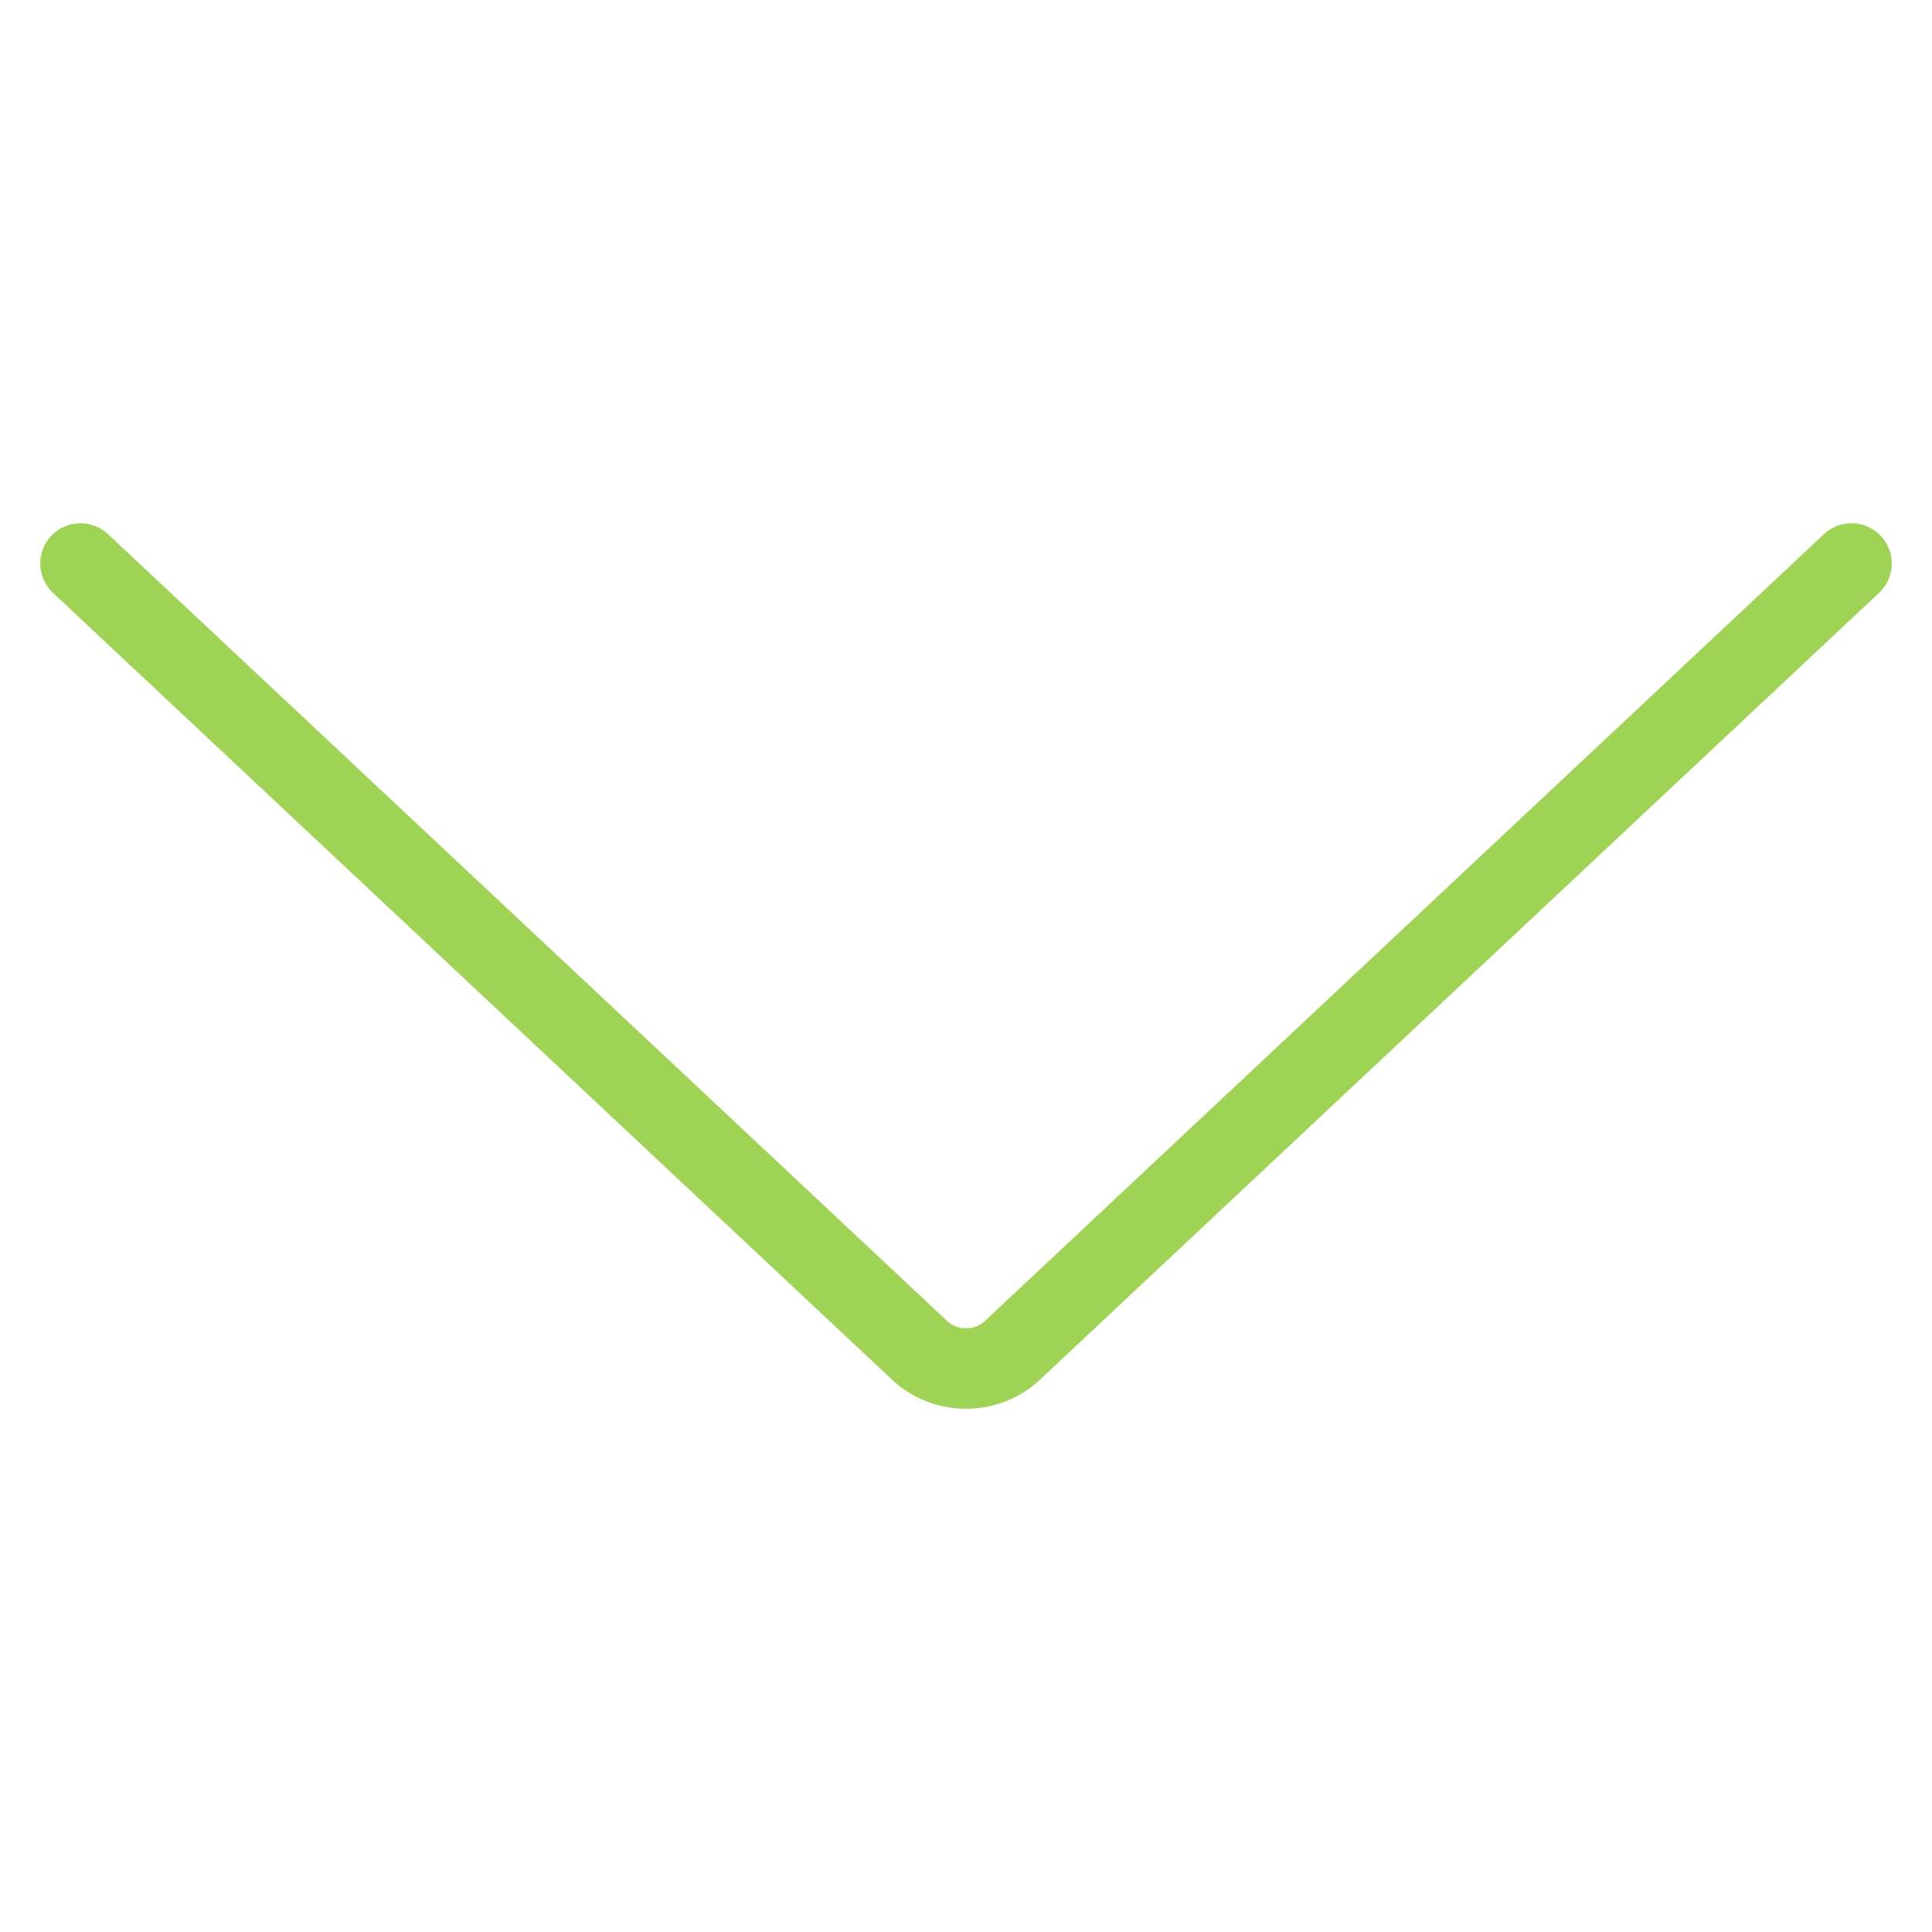 <svg width="24" height="24" viewBox="0 0 24 24" fill="none" xmlns="http://www.w3.org/2000/svg">
<path d="M1 7L11.408 16.76C11.484 16.835 11.575 16.896 11.677 16.937C11.779 16.979 11.889 17 12 17C12.111 17 12.221 16.979 12.323 16.937C12.425 16.896 12.516 16.835 12.592 16.76L23 7" stroke="rgba(159, 211, 86, 1)" stroke-width="1" stroke-linecap="round" stroke-linejoin="round"/>
</svg>

